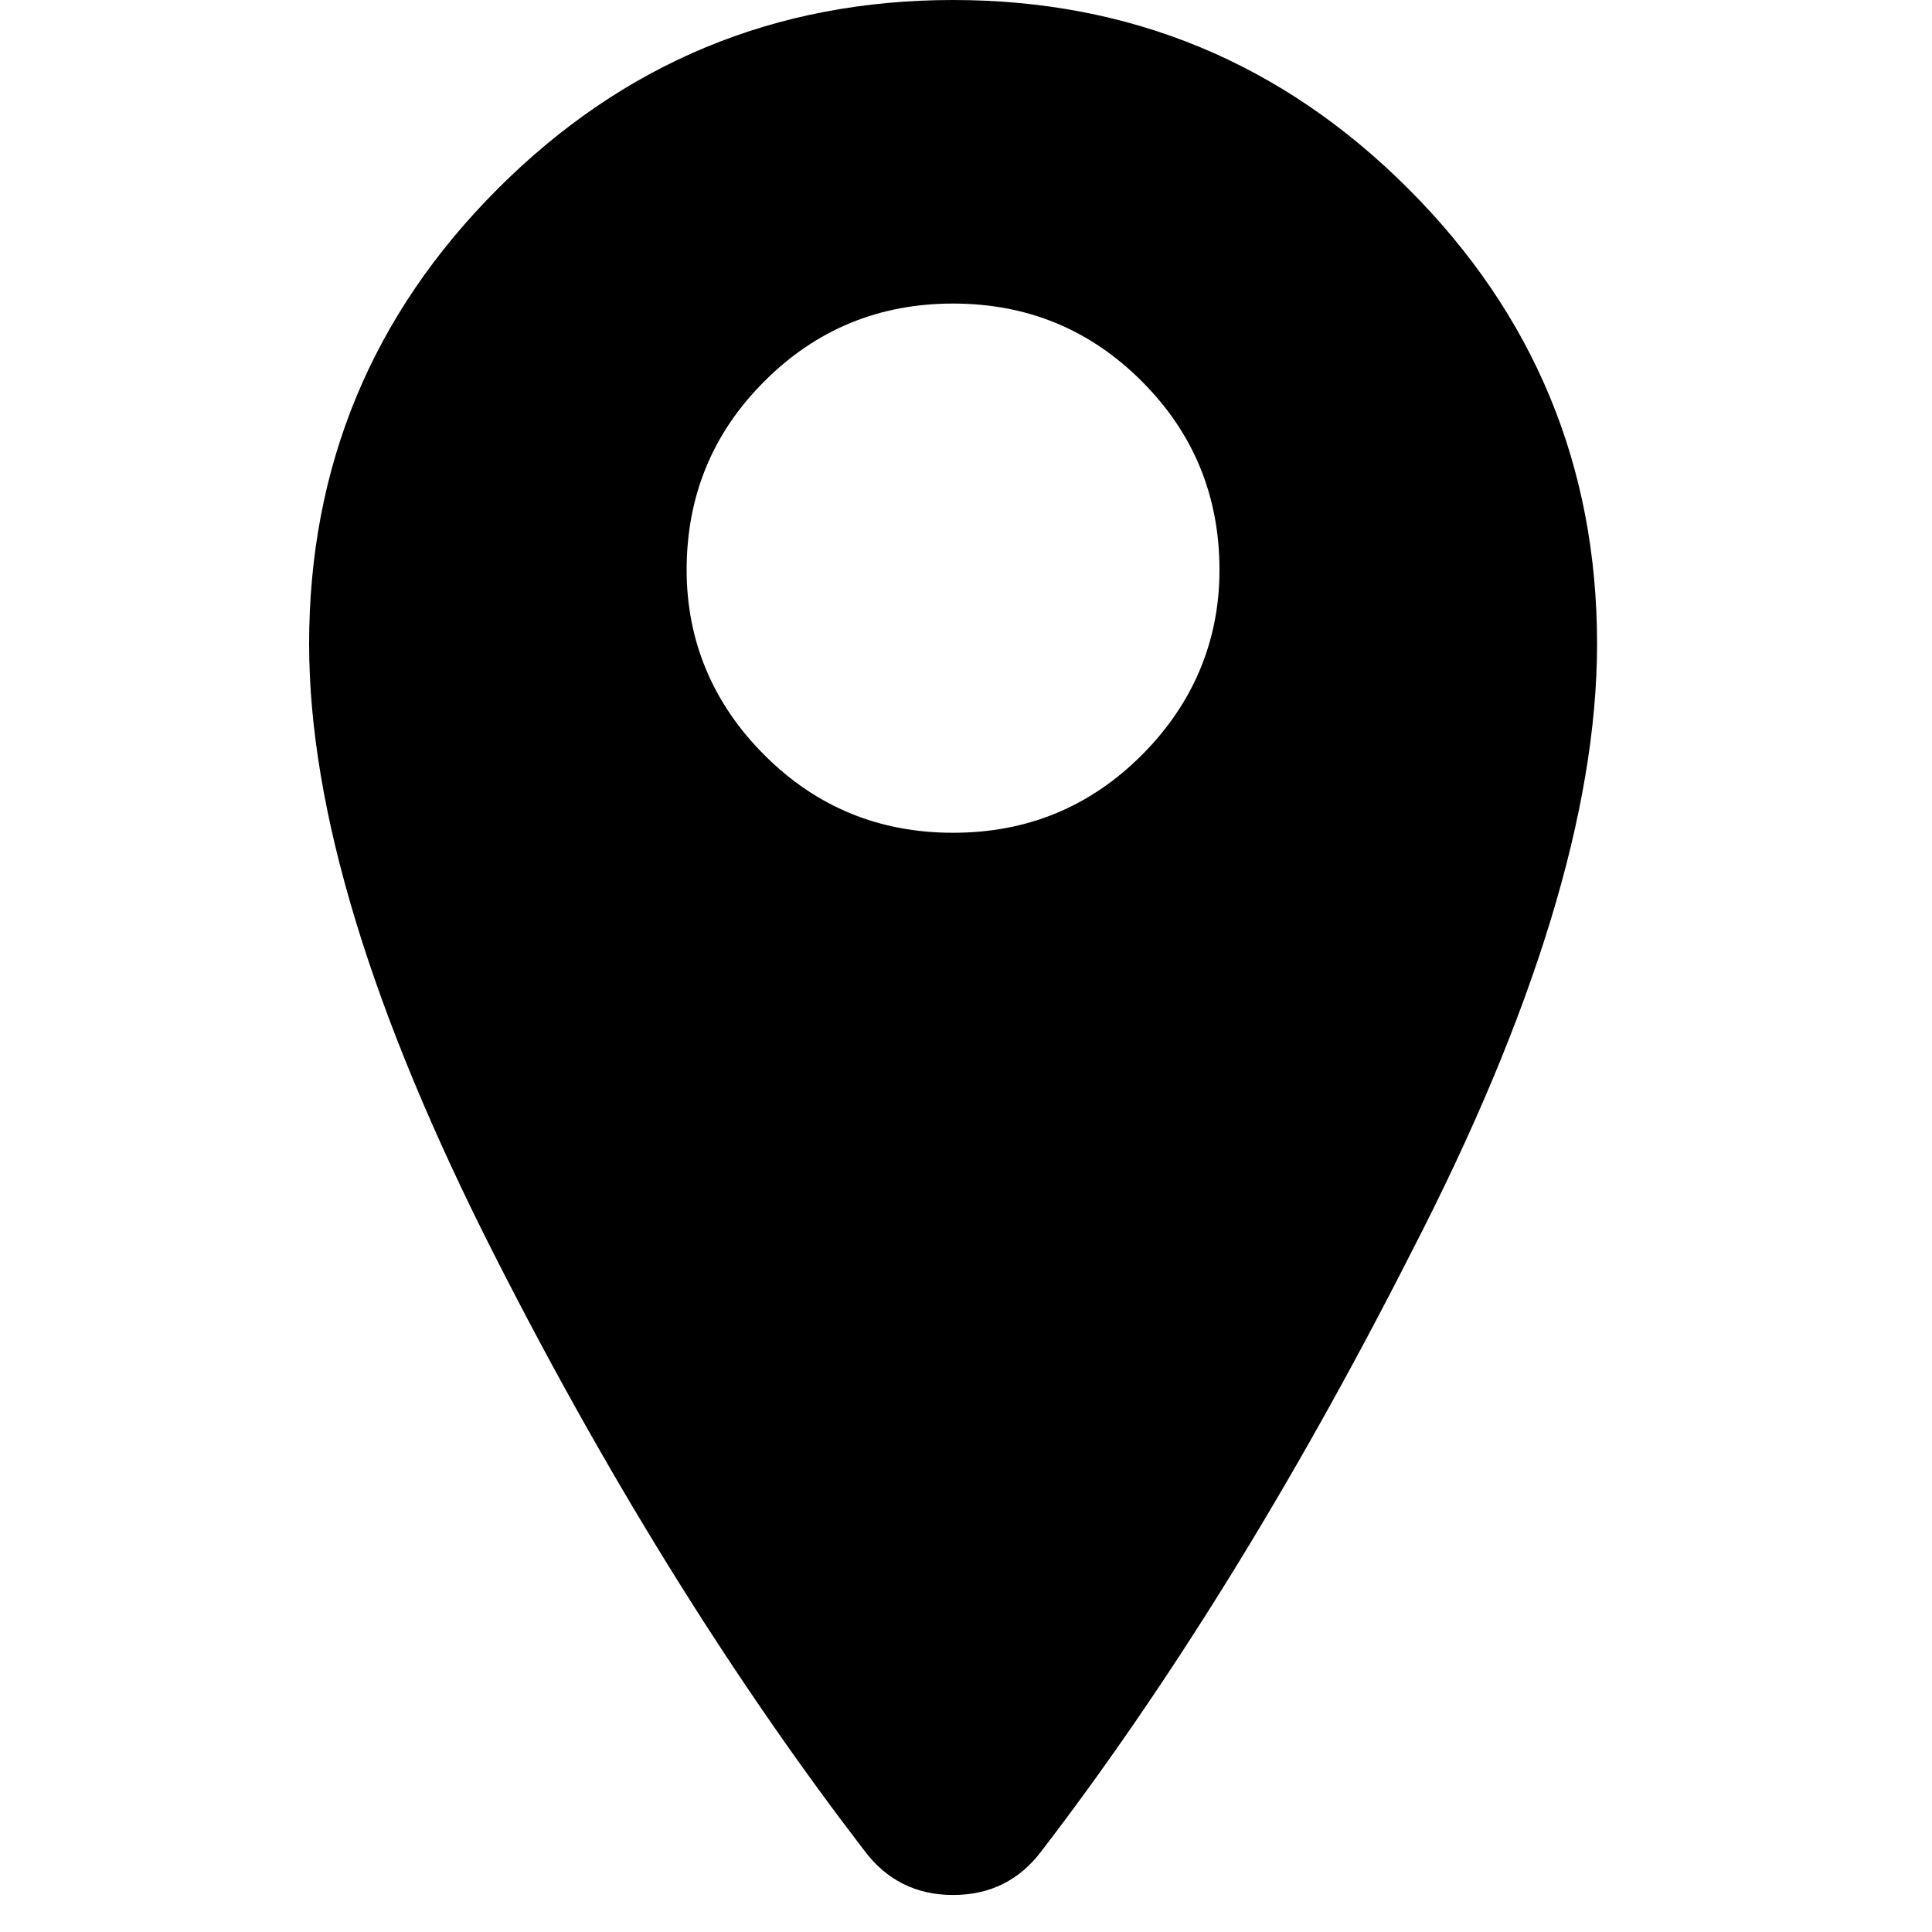 <svg xmlns="http://www.w3.org/2000/svg" viewBox="0 0 25 25" id="location-solid">
  <path d="M18.223,2.442 C16.595,0.814 14.631,0 12.333,0 C10.034,0 8.07,0.814 6.442,2.442 C4.814,4.07 4,6.034 4,8.333 C4,8.333 4,8.333 4,8.333 C4,10.488 4.814,13.122 6.395,16.235 C7.975,19.348 9.603,21.887 11.184,23.946 C11.184,23.946 11.184,23.946 11.184,23.946 C11.471,24.329 11.854,24.521 12.333,24.521 C12.812,24.521 13.195,24.33 13.482,23.946 C13.482,23.946 13.482,23.946 13.482,23.946 C15.062,21.887 16.691,19.301 18.271,16.188 C19.852,13.123 20.666,10.488 20.666,8.333 C20.666,8.333 20.666,8.333 20.666,8.333 C20.666,6.034 19.852,4.07 18.223,2.442 Z M14.775,9.77 C14.105,10.441 13.291,10.776 12.333,10.776 C11.375,10.776 10.561,10.441 9.891,9.77 C9.22,9.1 8.885,8.286 8.885,7.376 C8.885,7.376 8.885,7.376 8.885,7.376 C8.885,6.418 9.22,5.604 9.891,4.934 C10.561,4.263 11.375,3.928 12.333,3.928 C13.291,3.928 14.105,4.263 14.775,4.934 C15.445,5.604 15.78,6.418 15.78,7.376 C15.78,7.376 15.78,7.376 15.78,7.376 C15.78,8.286 15.445,9.1 14.775,9.77 Z"/>
  <title>Location Solid</title>
</svg>